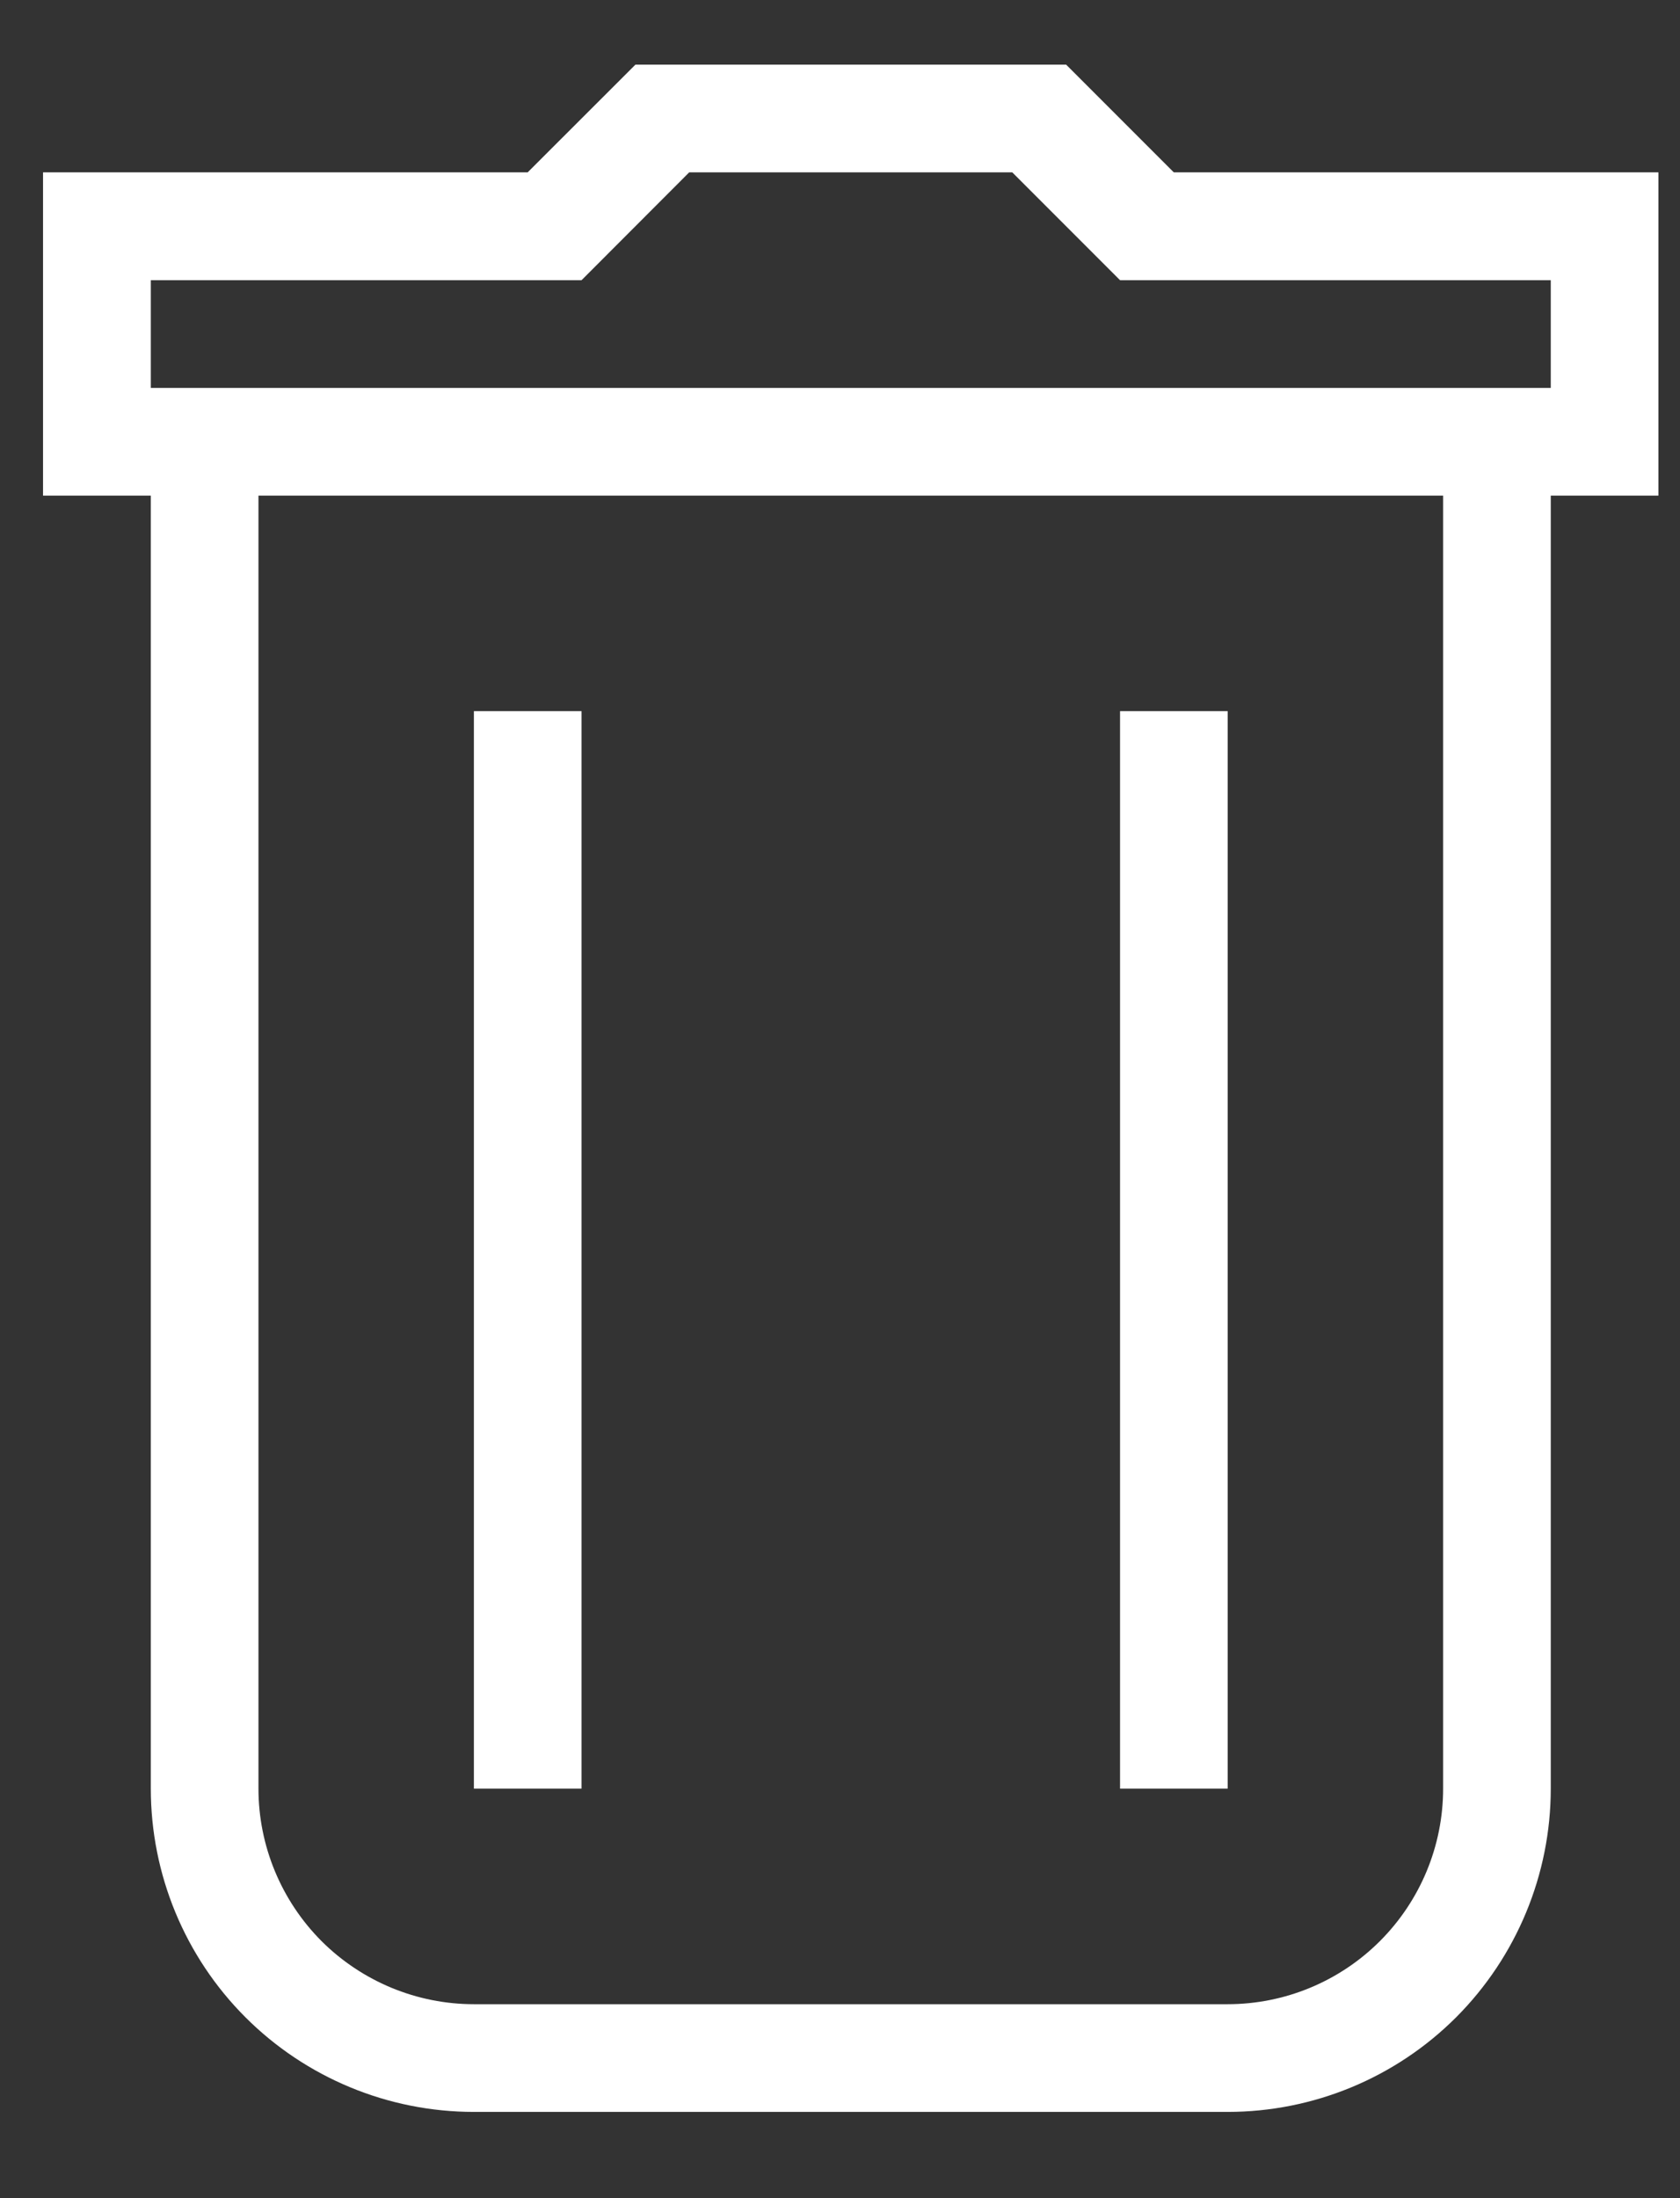 <svg width="13" height="17" viewBox="0 0 13 17" fill="none" xmlns="http://www.w3.org/2000/svg">
<rect x="0" y="0" width="13" height="17" fill="#333333" stroke="none"/>
<path d="M12 13.833C12 14.496 11.736 15.132 11.268 15.601C10.799 16.07 10.163 16.333 9.5 16.333H3.667C3.004 16.333 2.368 16.07 1.899 15.601C1.43 15.132 1.167 14.496 1.167 13.833V3.833H0.333V1.333H4.083L4.917 0.5H8.25L9.083 1.333H12.833V3.833H12V13.833ZM2 3.833V13.833C2 14.275 2.176 14.699 2.488 15.012C2.801 15.324 3.225 15.5 3.667 15.5H9.5C9.942 15.5 10.366 15.324 10.678 15.012C10.991 14.699 11.167 14.275 11.167 13.833V3.833H2ZM12 3V2.167H8.667L7.833 1.333H5.333L4.5 2.167H1.167V3H12ZM3.667 5.5H4.5V13.833H3.667V5.5ZM8.667 5.5H9.5V13.833H8.667V5.5Z" fill="white"/>
</svg>
